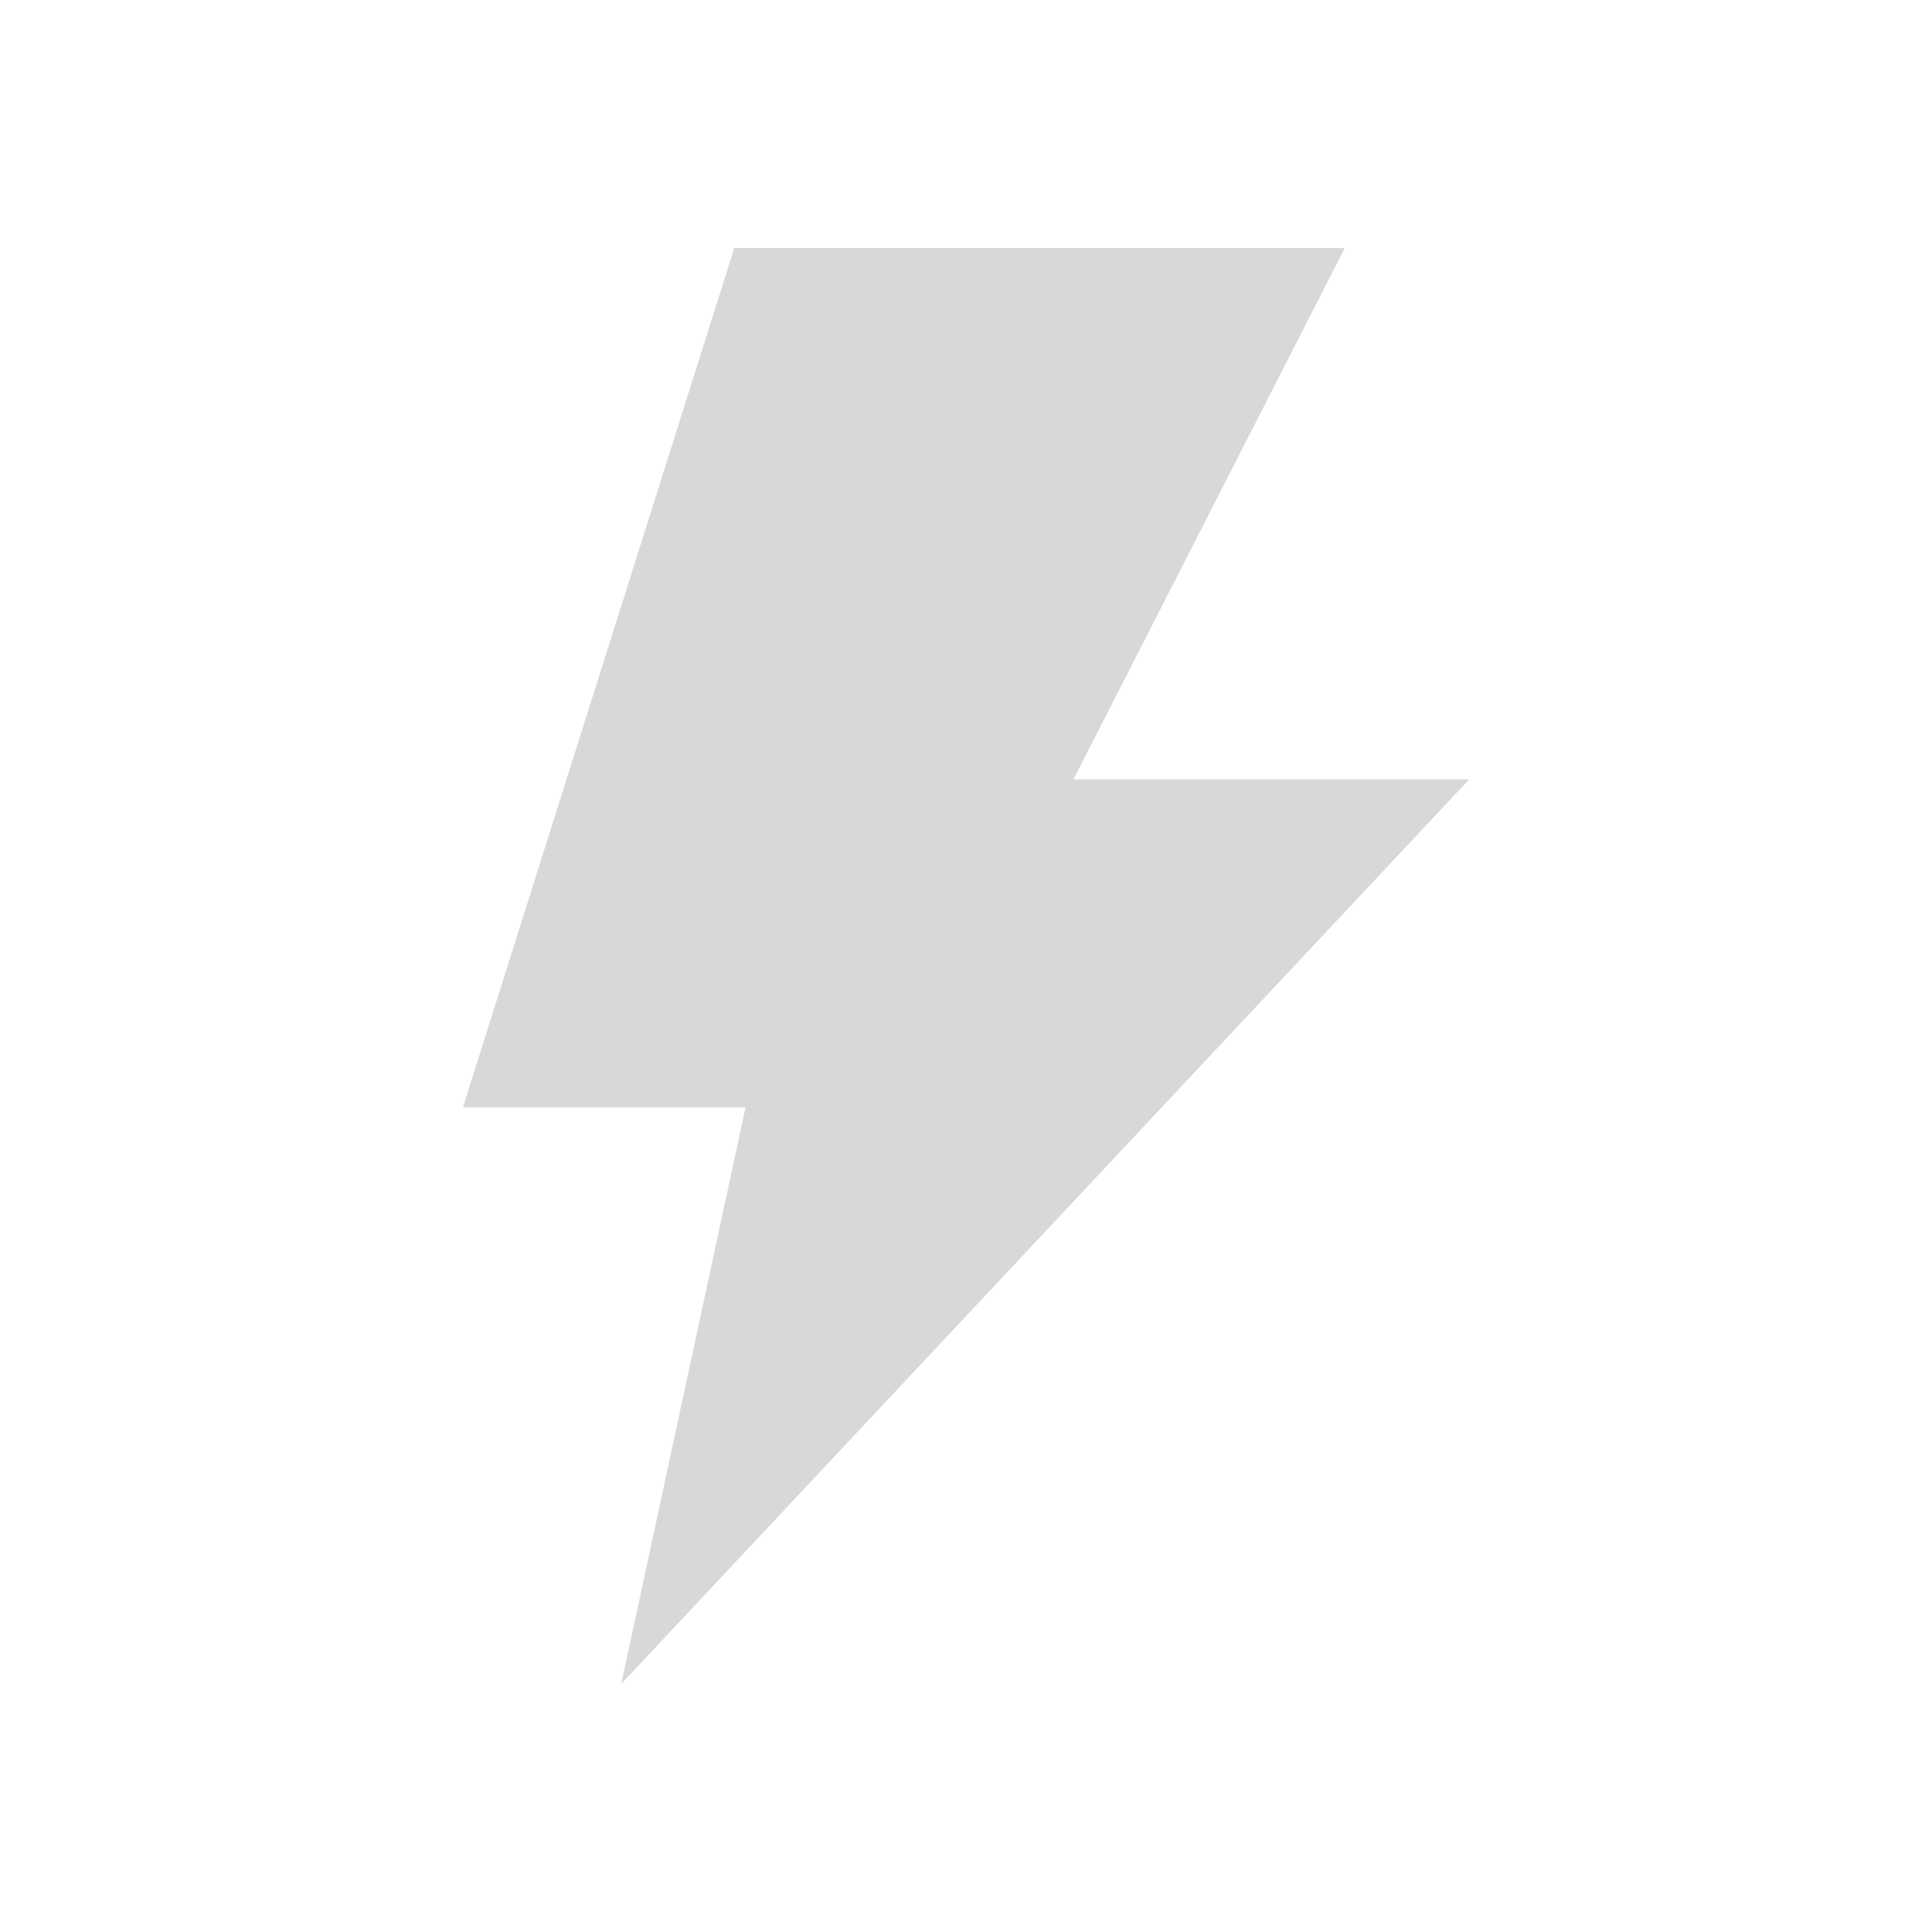<svg width="20" height="20" viewBox="0 0 20 20" fill="none" xmlns="http://www.w3.org/2000/svg">
<path d="M7.718 11.463H4.792L7.601 2.568H13.921L11.112 8.069H15.208L6.431 17.432L7.718 11.463Z" fill="#d8d8d9"/>
</svg>
